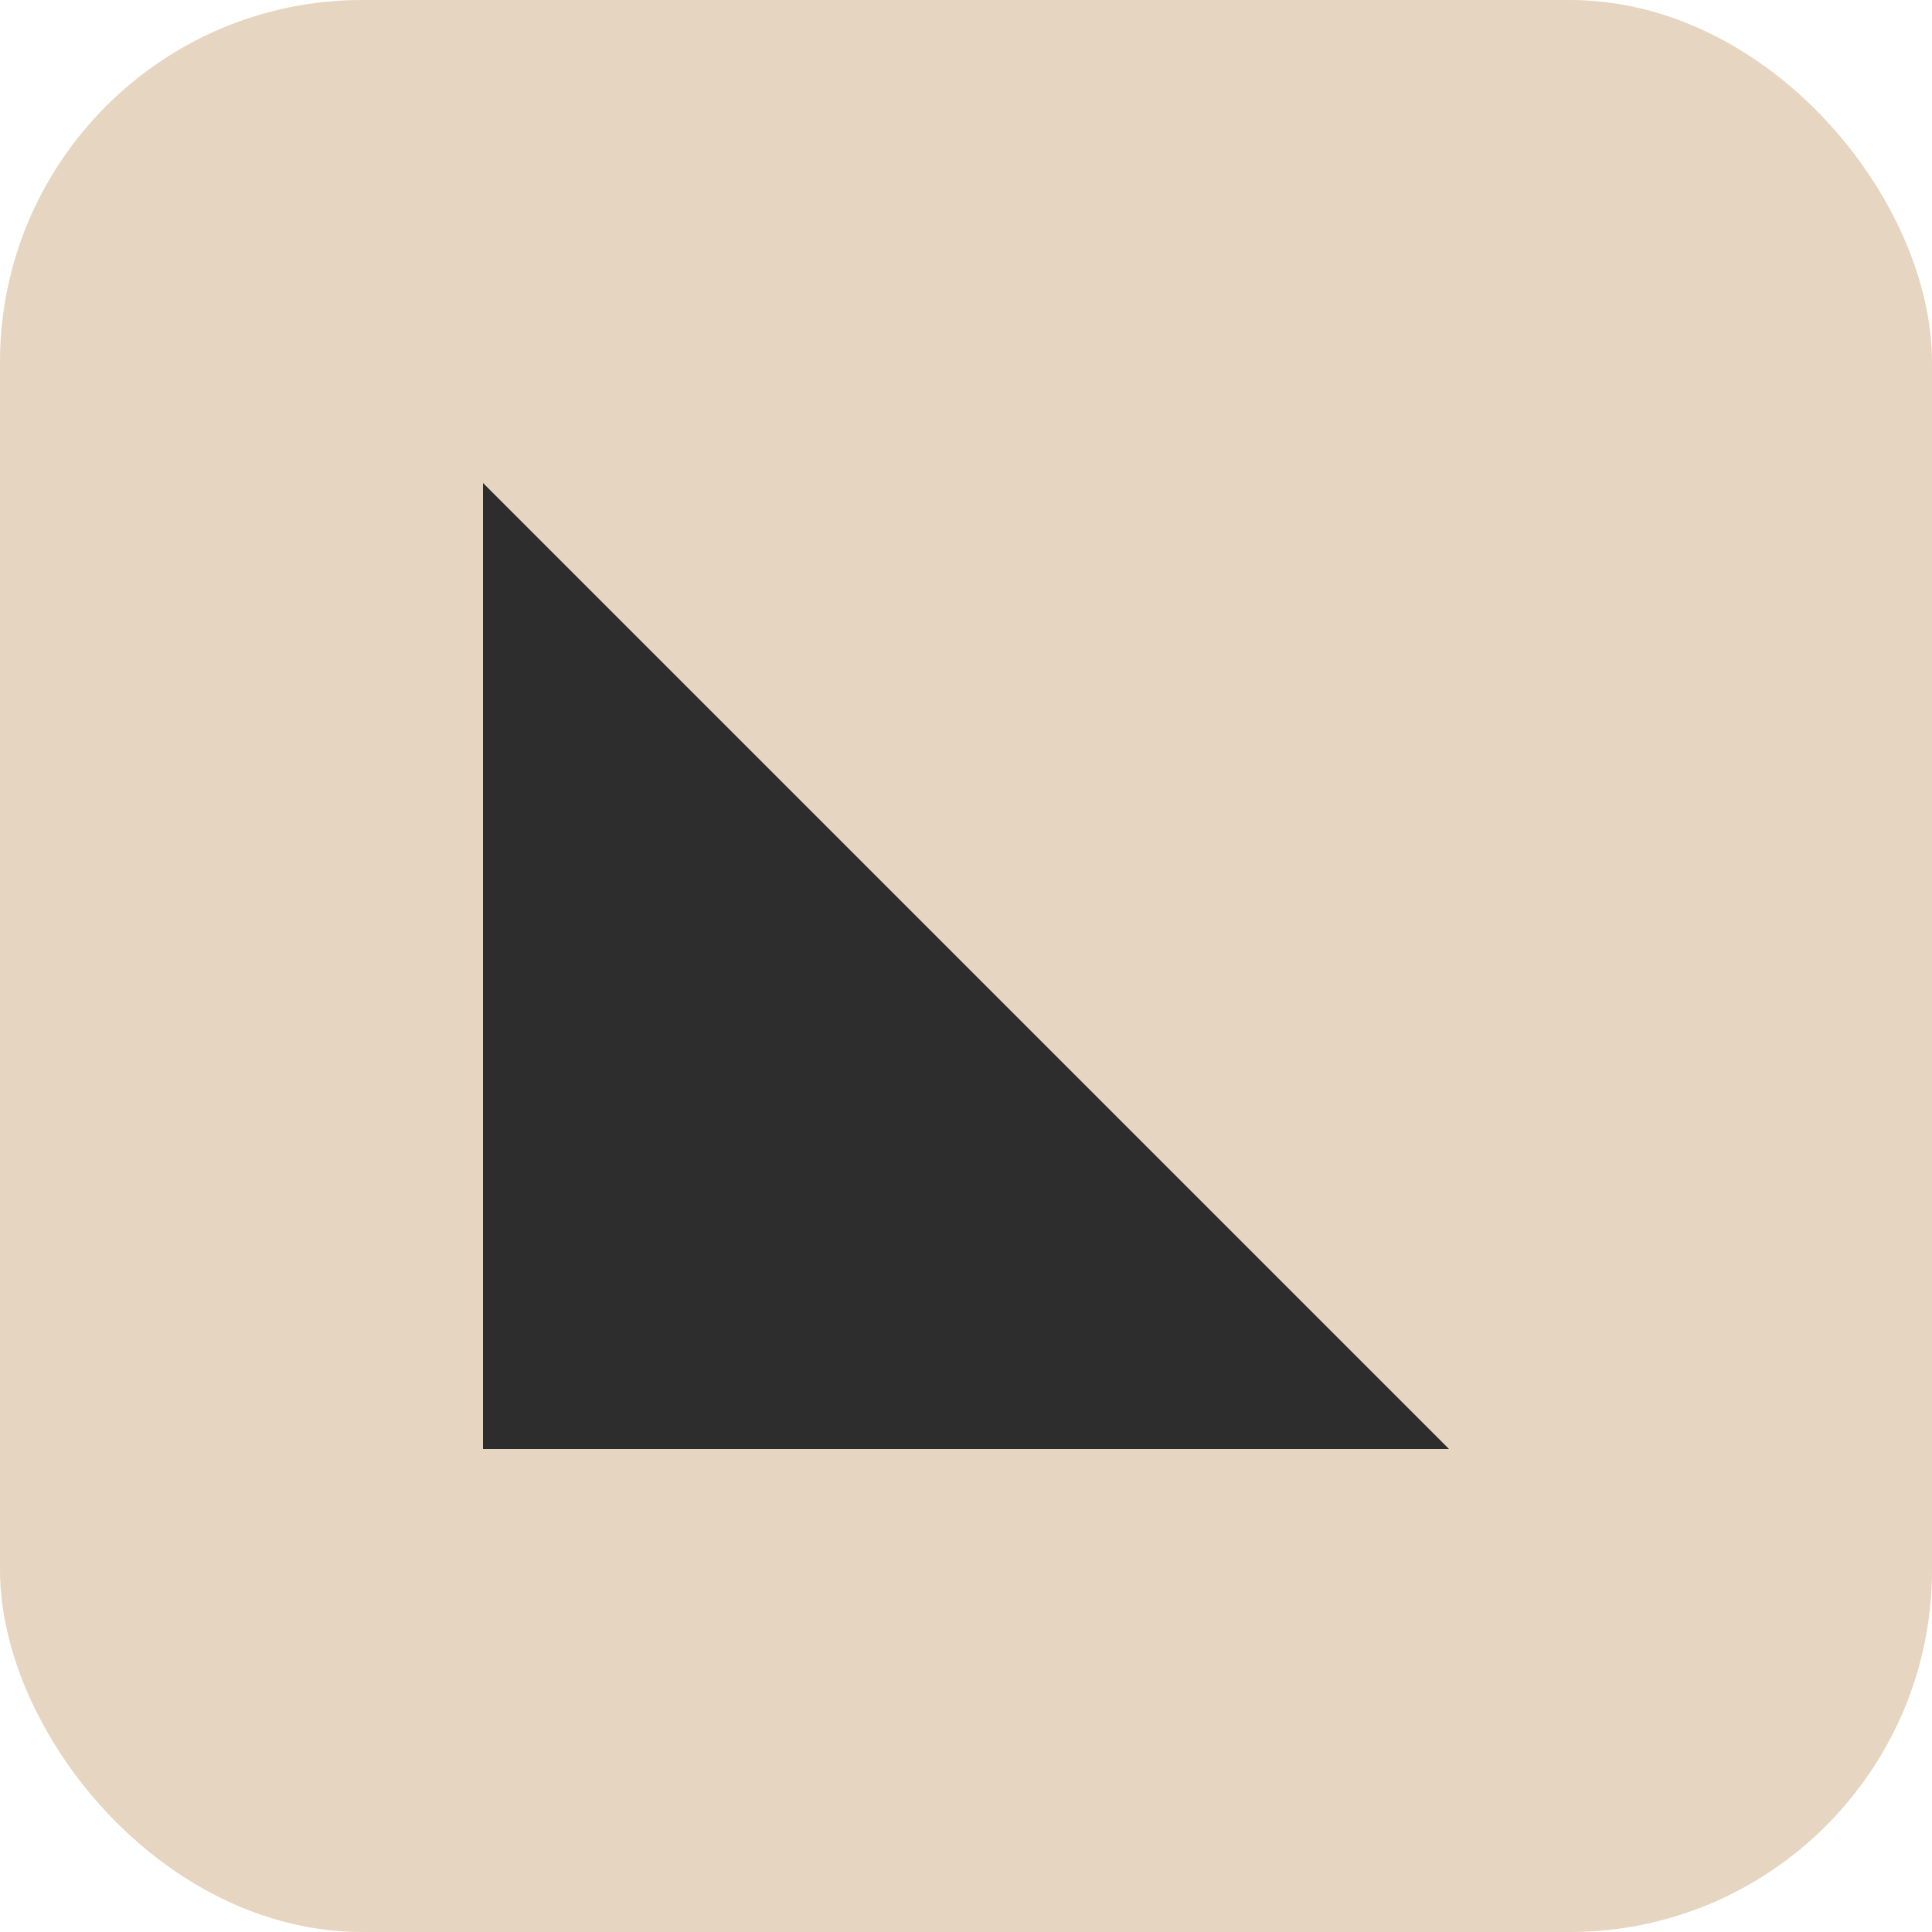 <svg width="32" height="32" viewBox="0 0 32 32" fill="none" xmlns="http://www.w3.org/2000/svg">
    <rect width="32" height="32" rx="6" fill="#E6D5C0"/>
    <path d="M8 8 L24 24 L8 24 Z" fill="#2D2D2D"/>
</svg> 